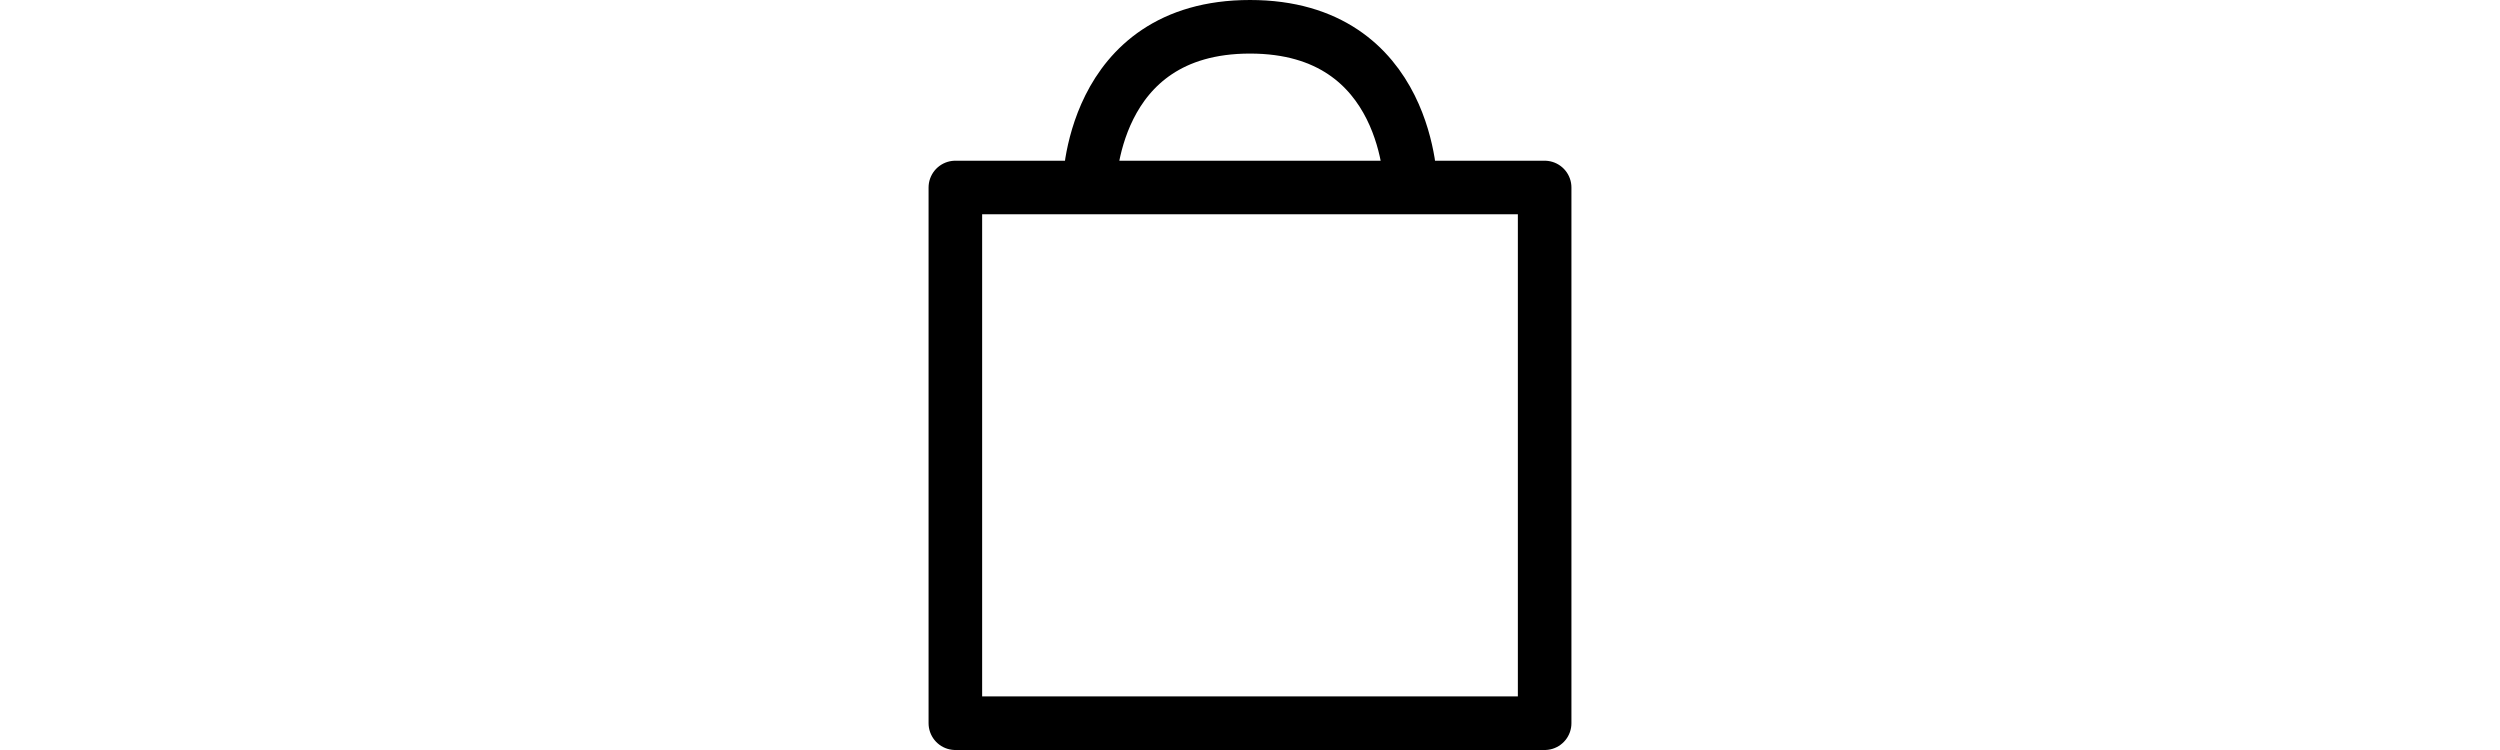 <svg width="10" height="3" viewBox="0 0 24 28" fill="none" xmlns="http://www.w3.org/2000/svg">
<path d="M6 7C6 7 6 1 12 1C18 1 18 7 18 7M1 7V27H23V7H1Z" stroke="black" stroke-width="2" stroke-linecap="round" stroke-linejoin="round"/>
</svg>
